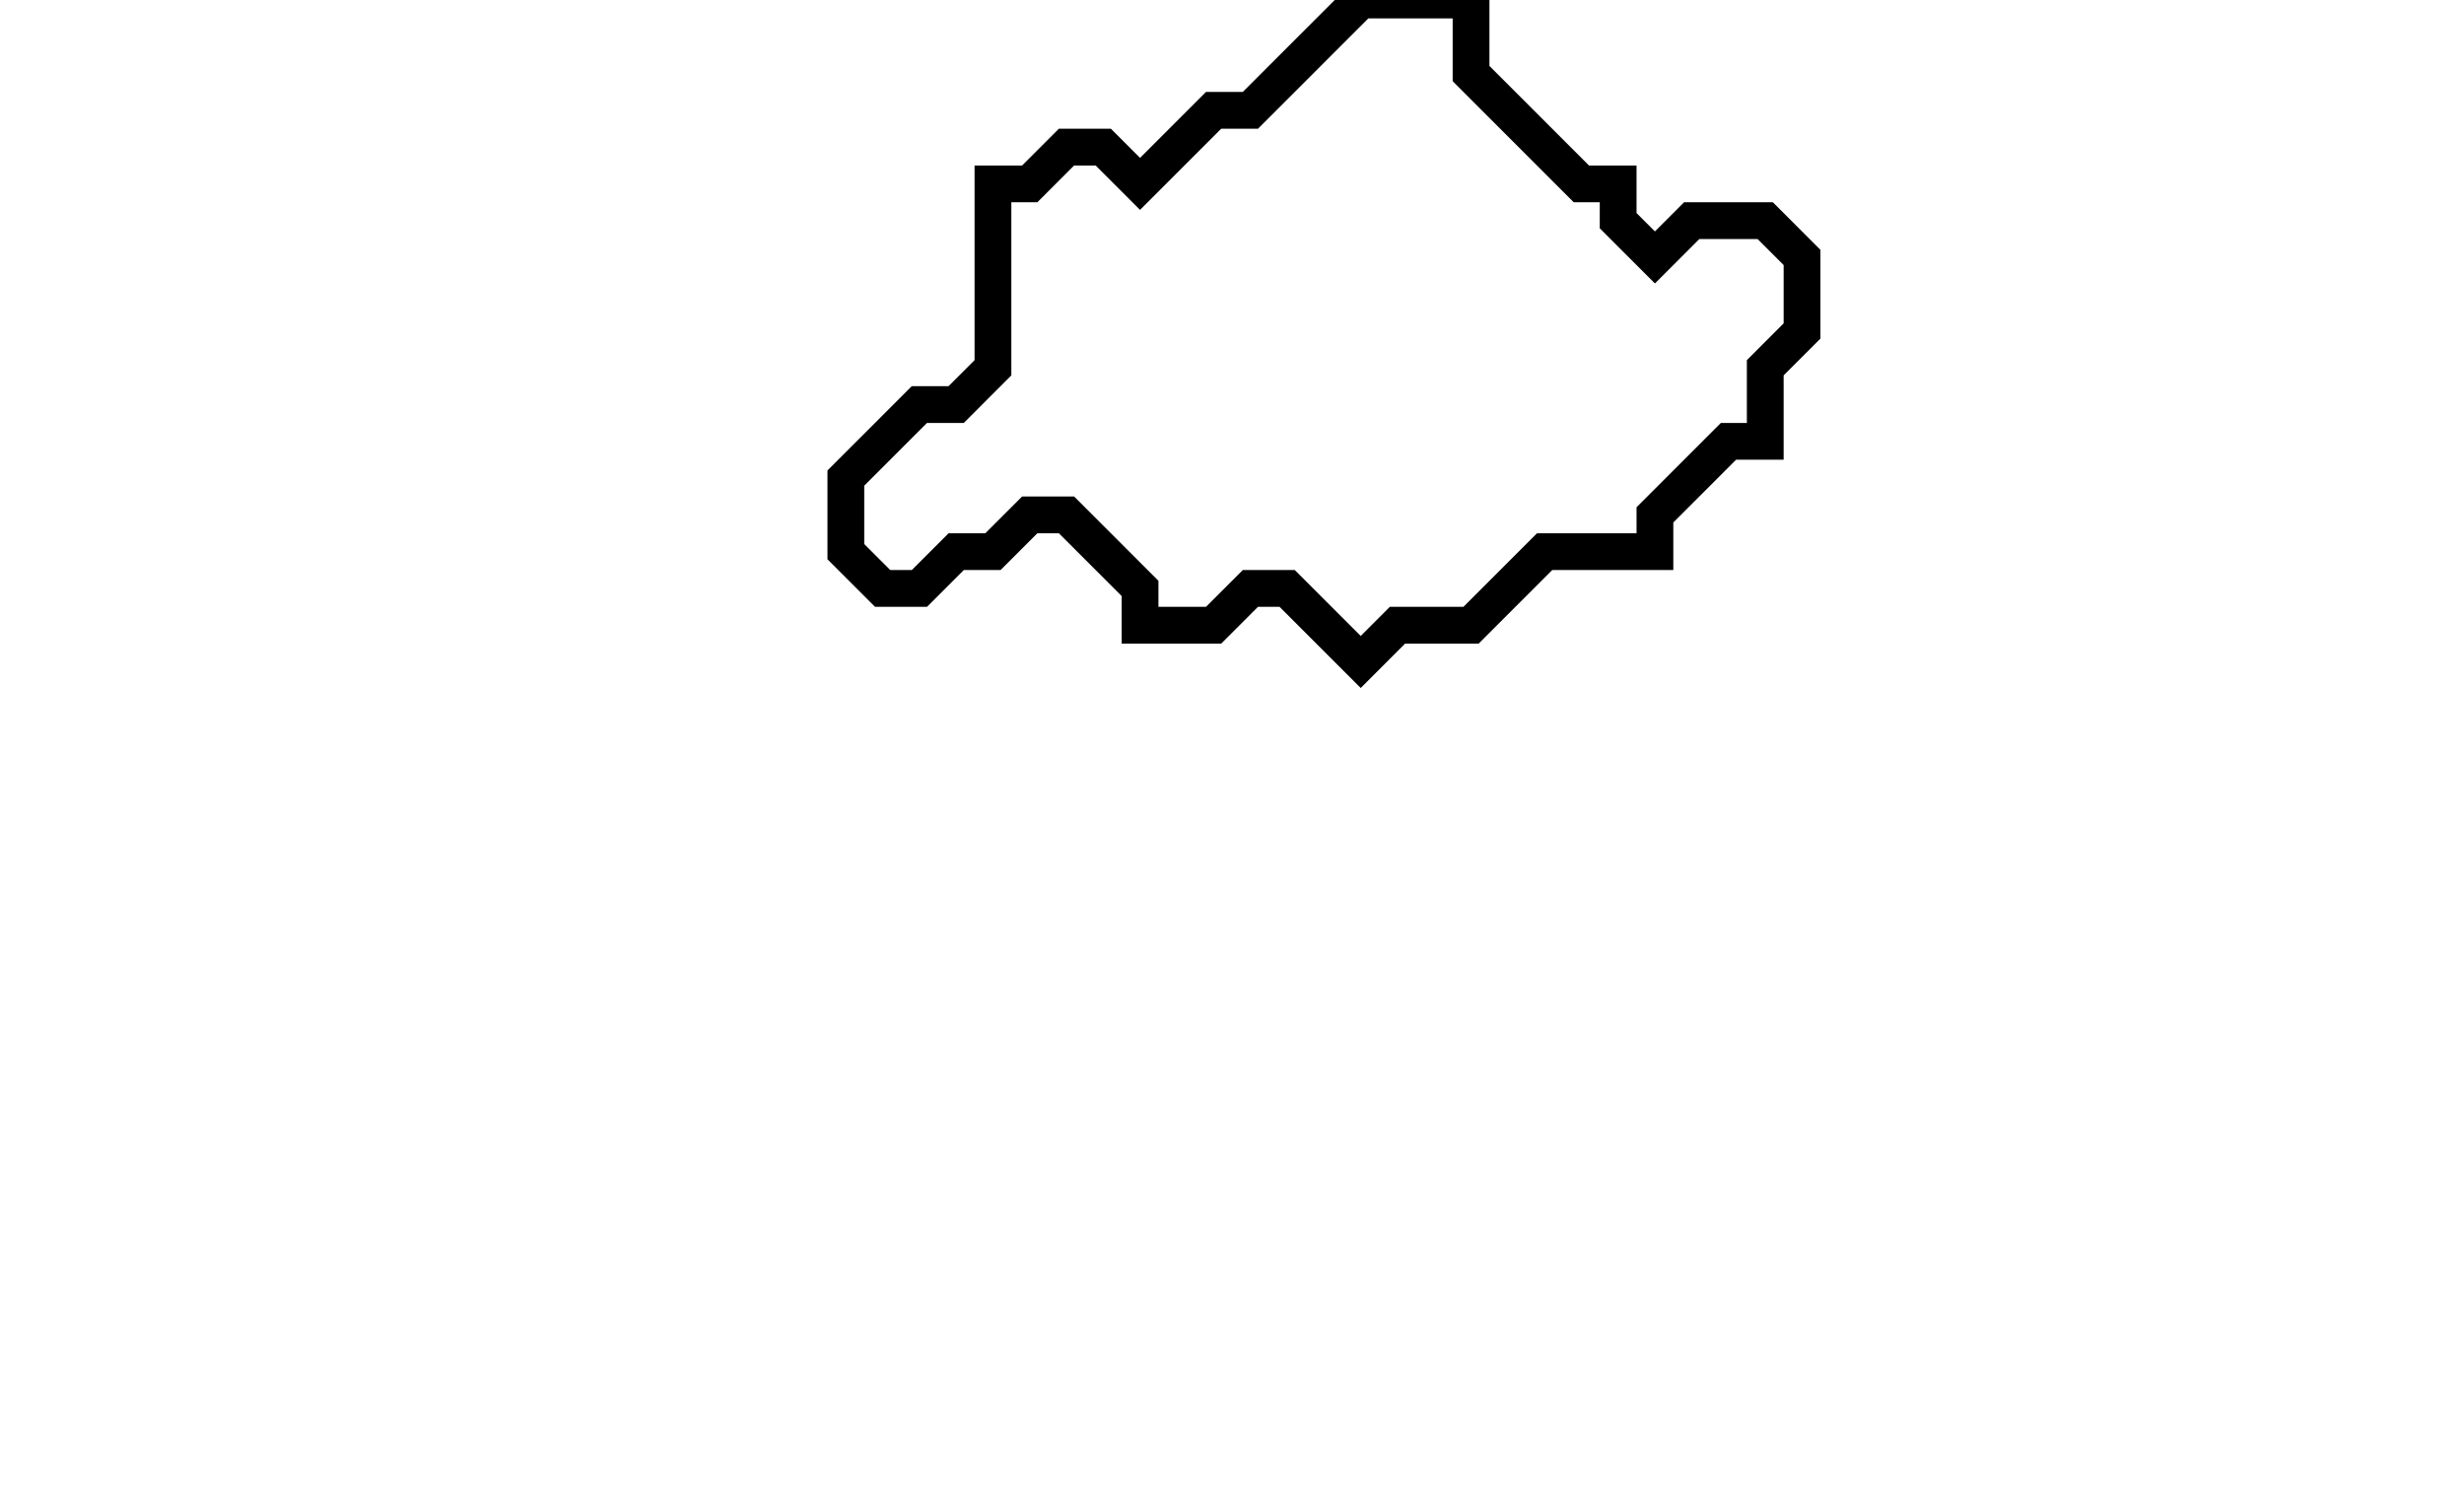 <svg xmlns="http://www.w3.org/2000/svg" width="67" height="41">
  <path d="M 37,0 L 34,3 L 33,3 L 31,5 L 30,4 L 29,4 L 28,5 L 27,5 L 27,10 L 26,11 L 25,11 L 23,13 L 23,15 L 24,16 L 25,16 L 26,15 L 27,15 L 28,14 L 29,14 L 31,16 L 31,17 L 33,17 L 34,16 L 35,16 L 37,18 L 38,17 L 40,17 L 42,15 L 45,15 L 45,14 L 47,12 L 48,12 L 48,10 L 49,9 L 49,7 L 48,6 L 46,6 L 45,7 L 44,6 L 44,5 L 43,5 L 40,2 L 40,0 Z" fill="none" stroke="black" stroke-width="1"/>
</svg>